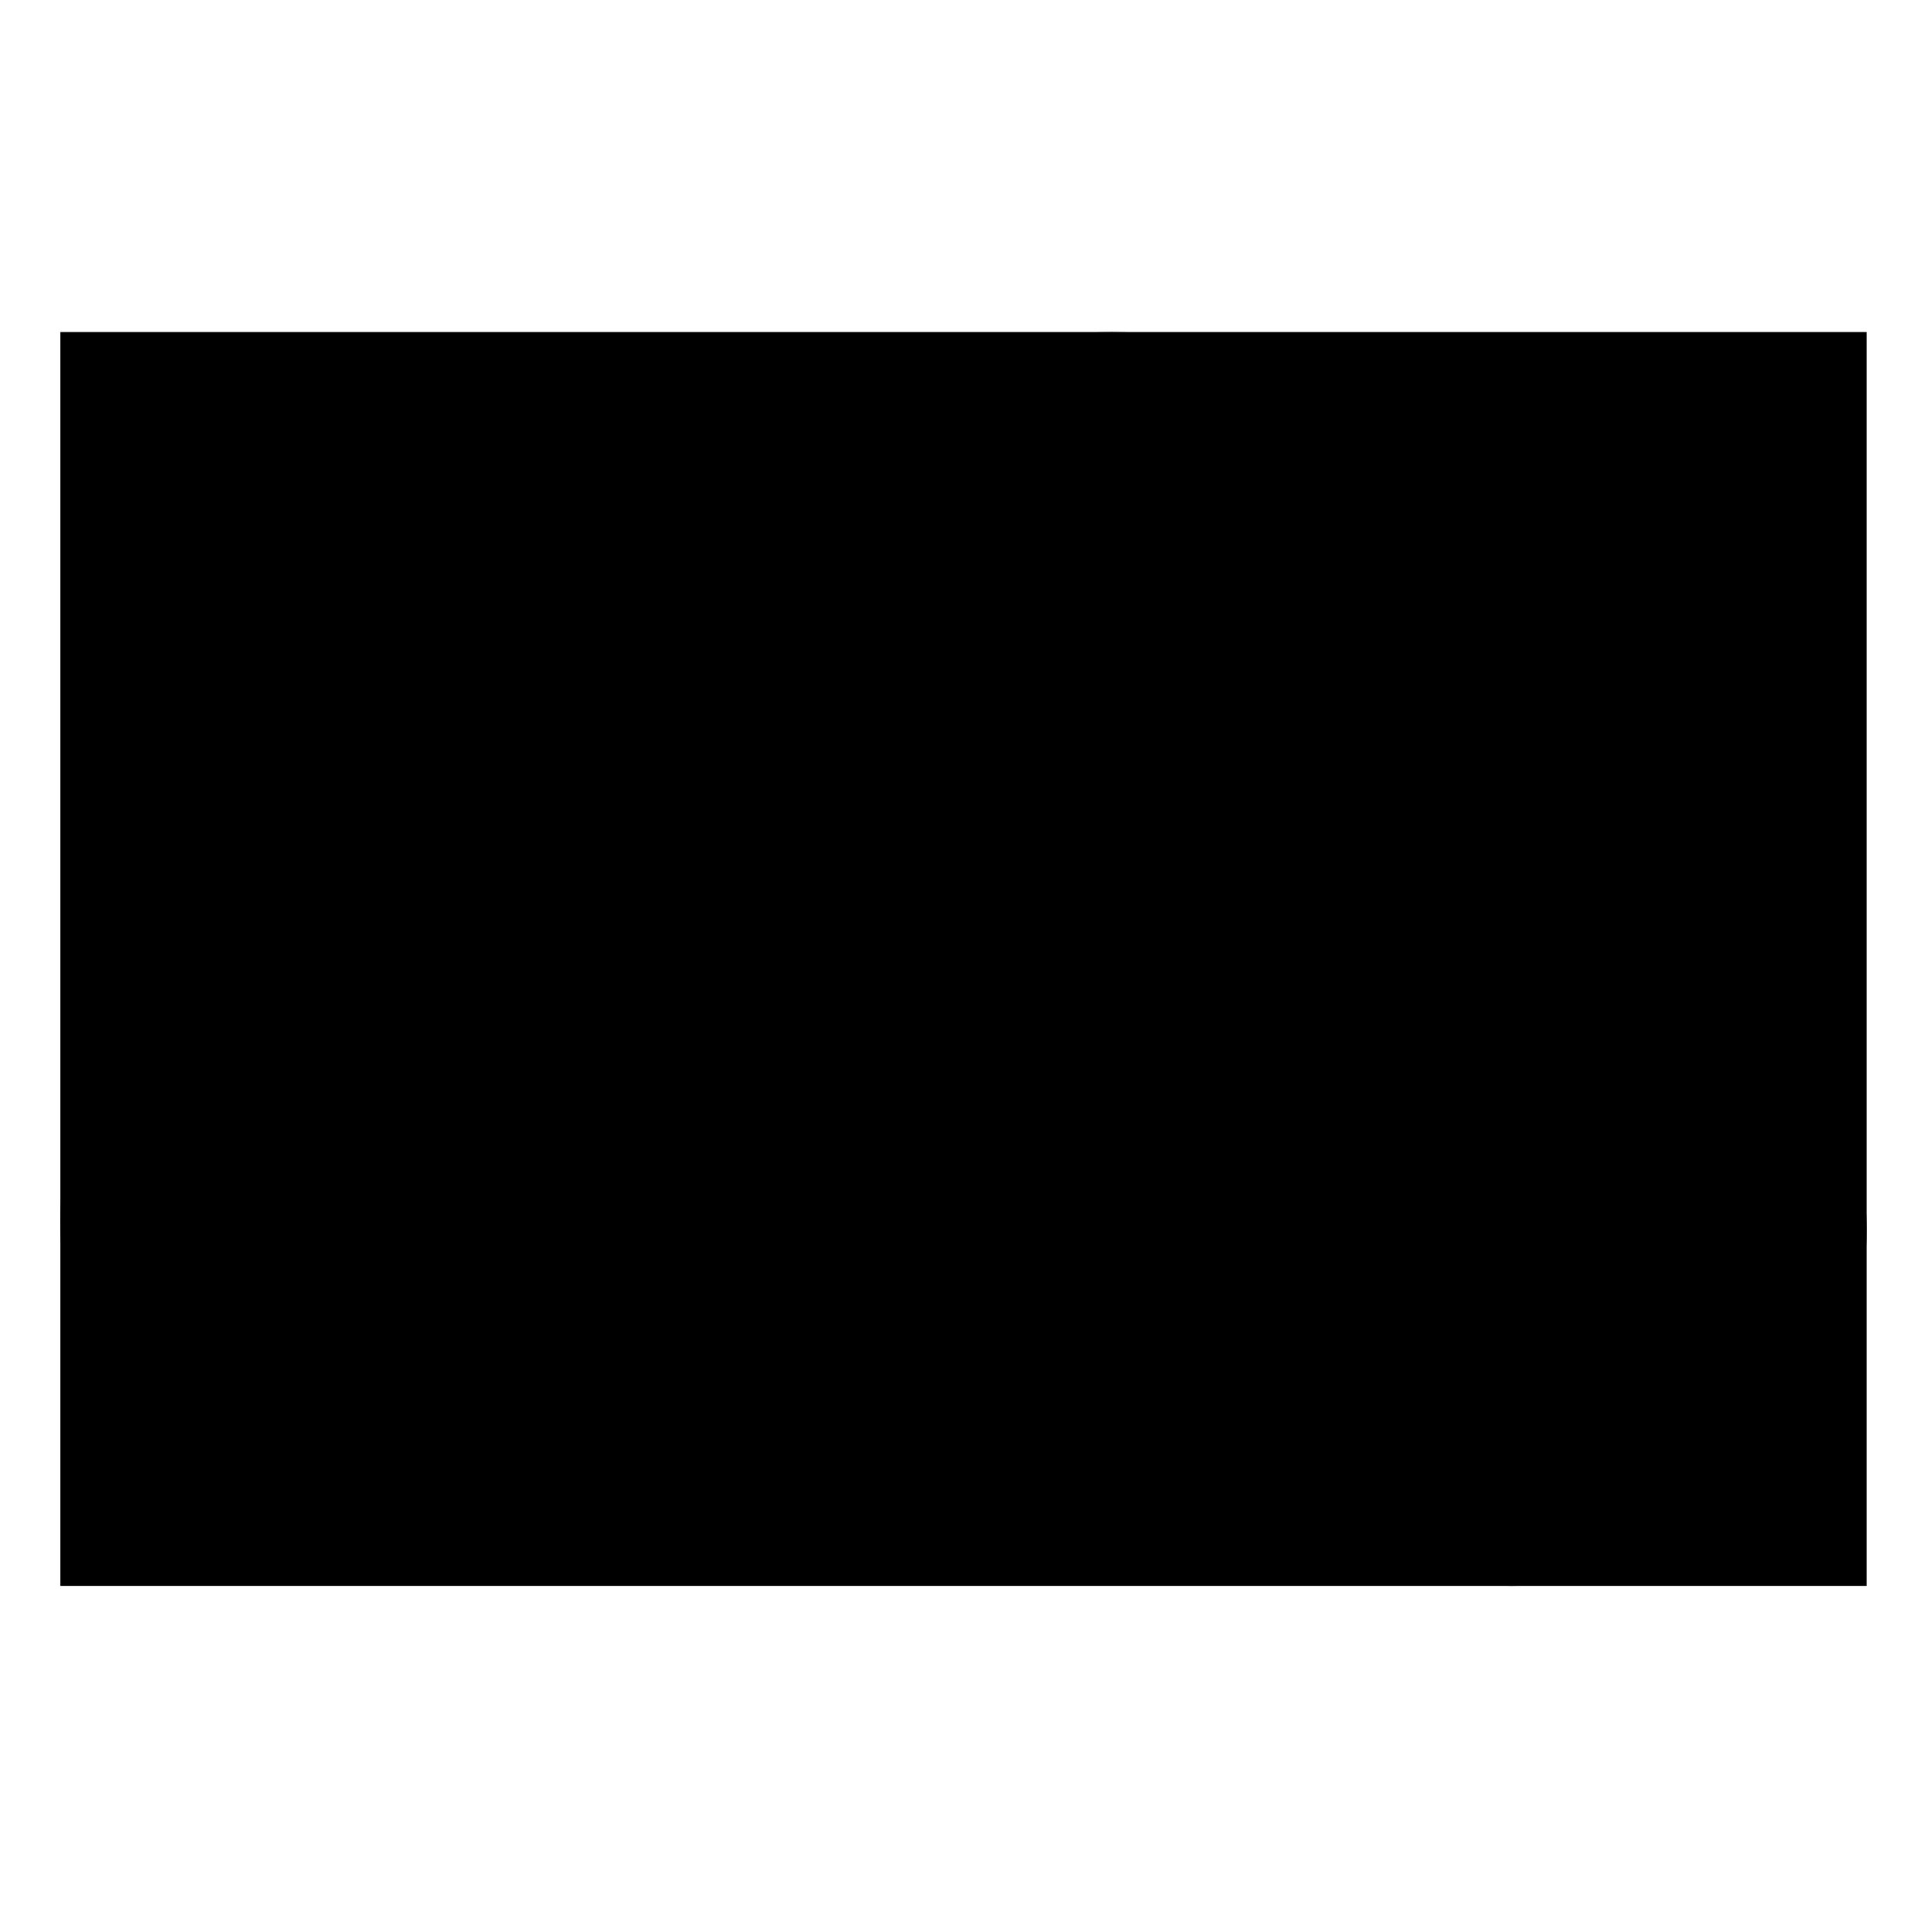 <?xml version="1.0" encoding="UTF-8"?>
<svg width="128px" height="128px" viewBox="0 0 128 128" version="1.1" xmlns="http://www.w3.org/2000/svg" xmlns:xlink="http://www.w3.org/1999/xlink">
    <title>Graphic elements / Icons / Flat icons / Generic / Cloud</title>
    <g id="Graphic-elements-/-Icons-/-Flat-icons-/-Generic-/-Cloud" stroke="none" stroke-width="1">
        <g id="Page-1" transform="translate(4, 22)">
            <polygon id="Clip-2" points="0 0 119.675 0 119.675 83.069 0 83.069"></polygon>
            <path d="M105.155,37.739 C105.197,37.028 105.262,36.323 105.262,35.602 C105.262,15.938 89.325,-2.84217094e-14 69.66,-2.84217094e-14 C55.481,-2.84217094e-14 43.273,8.307 37.547,20.304 C34.771,18.149 31.292,16.854 27.507,16.854 C18.437,16.854 11.082,24.209 11.082,33.279 C11.082,34.983 11.342,36.625 11.825,38.17 C4.756,42.377 0,50.07 0,58.893 C0,72.088 10.595,82.787 23.742,82.992 L23.742,83.004 L24.021,83.004 C24.053,83.004 24.085,83.011 24.118,83.011 C24.151,83.011 24.18,83.004 24.212,83.004 L52.703,83.004 L52.703,60.122 L29.729,60.122 L59.837,27.252 L89.945,60.122 L66.294,60.122 L66.294,83.004 L94.82,83.004 C95.248,83.027 95.671,83.069 96.105,83.069 C109.122,83.069 119.675,72.52 119.675,59.503 C119.675,49.69 113.679,41.286 105.155,37.739" id="Fill-1" fill="#000000"></path>
        </g>
    </g>
</svg>